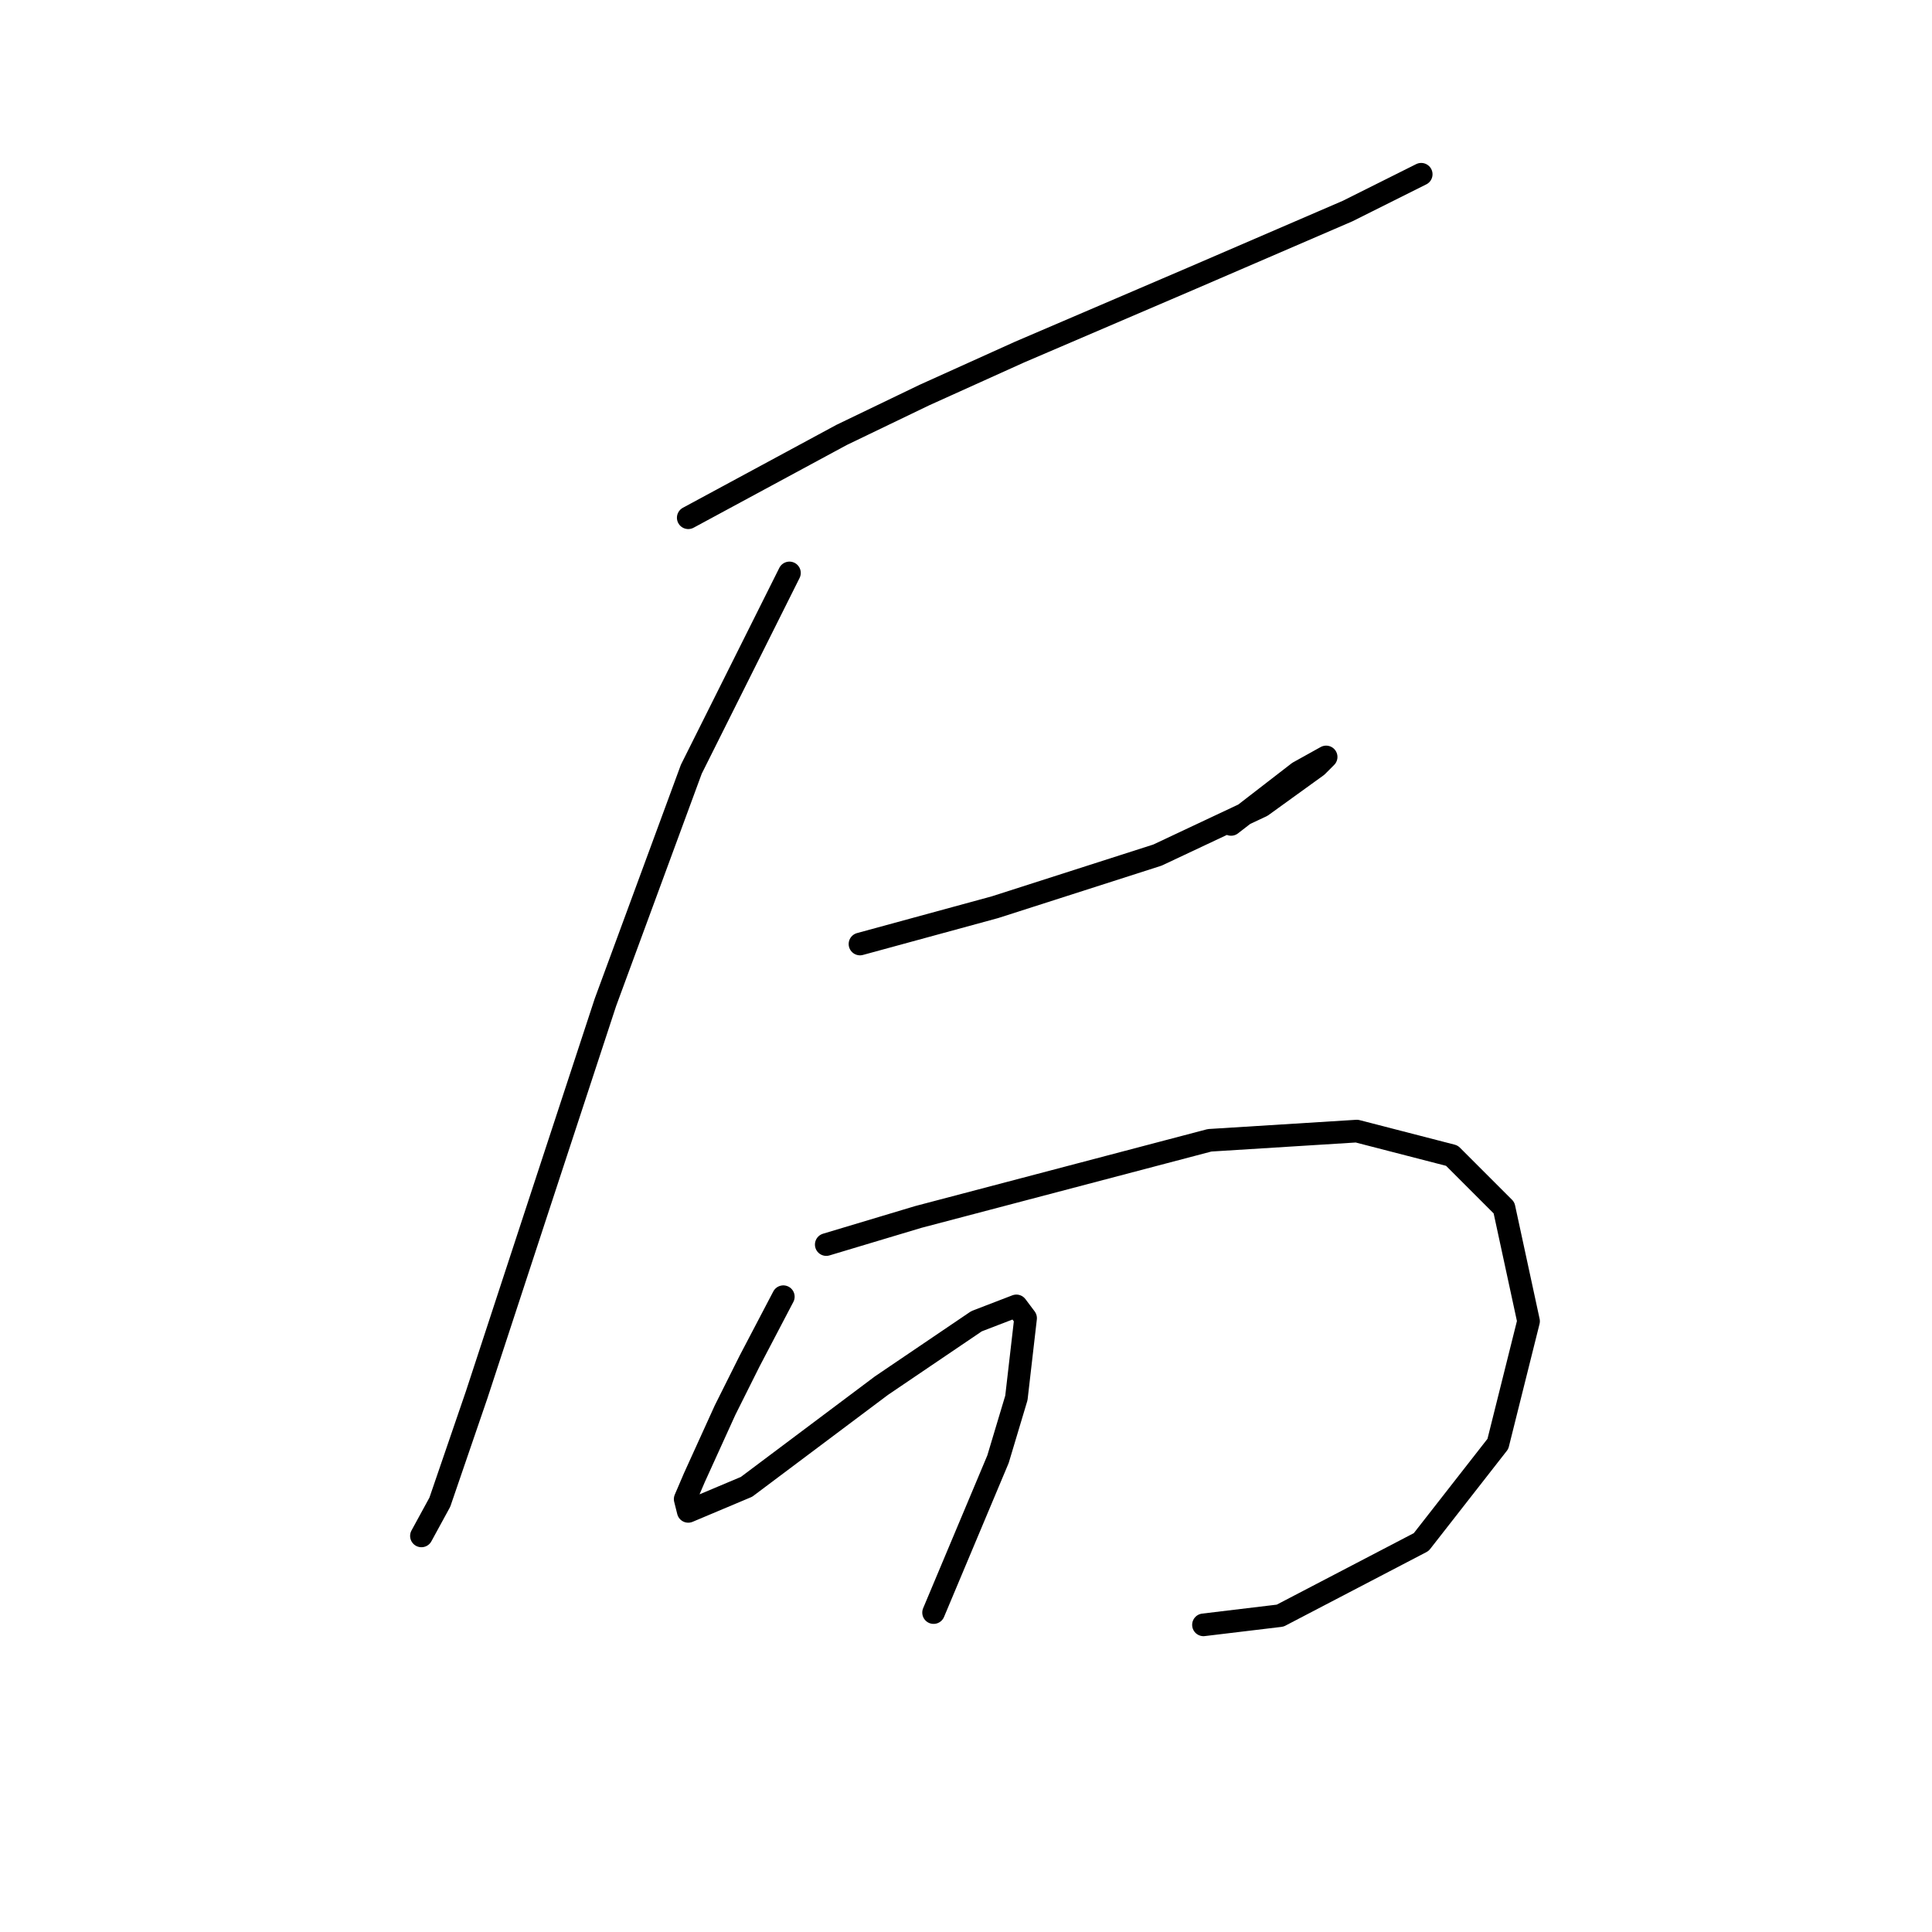 <?xml version="1.0" standalone="no"?>
    <svg width="256" height="256" xmlns="http://www.w3.org/2000/svg" version="1.1">
    <polyline stroke="black" stroke-width="3" stroke-linecap="round" fill="transparent" stroke-linejoin="round" points="91.196 68.603 111.514 57.631 122.486 52.348 135.084 46.659 157.84 36.906 178.565 27.966 188.318 23.09 188.318 23.09 " />
        <polyline stroke="black" stroke-width="3" stroke-linecap="round" fill="transparent" stroke-linejoin="round" points="104.606 75.917 91.603 101.925 80.224 132.808 71.284 160.035 63.157 184.823 58.281 199.046 55.842 203.516 55.842 203.516 " />
        <polyline stroke="black" stroke-width="3" stroke-linecap="round" fill="transparent" stroke-linejoin="round" points="113.953 125.087 131.833 120.211 153.37 113.303 167.187 106.801 174.501 101.518 175.72 100.299 172.063 102.331 163.123 109.239 163.123 109.239 " />
        <polyline stroke="black" stroke-width="3" stroke-linecap="round" fill="transparent" stroke-linejoin="round" points="109.483 164.911 121.674 161.254 160.278 151.095 179.784 149.876 192.381 153.127 199.289 160.035 202.54 175.07 198.477 191.325 188.318 204.329 169.625 214.081 159.466 215.301 159.466 215.301 " />
        <polyline stroke="black" stroke-width="3" stroke-linecap="round" fill="transparent" stroke-linejoin="round" points="103.794 171.819 99.323 180.353 96.073 186.855 92.009 195.795 90.79 198.64 91.196 200.265 98.917 197.014 116.797 183.604 129.395 175.07 134.677 173.039 135.896 174.664 134.677 185.23 132.239 193.357 123.705 213.675 123.705 213.675 " />
        </svg>